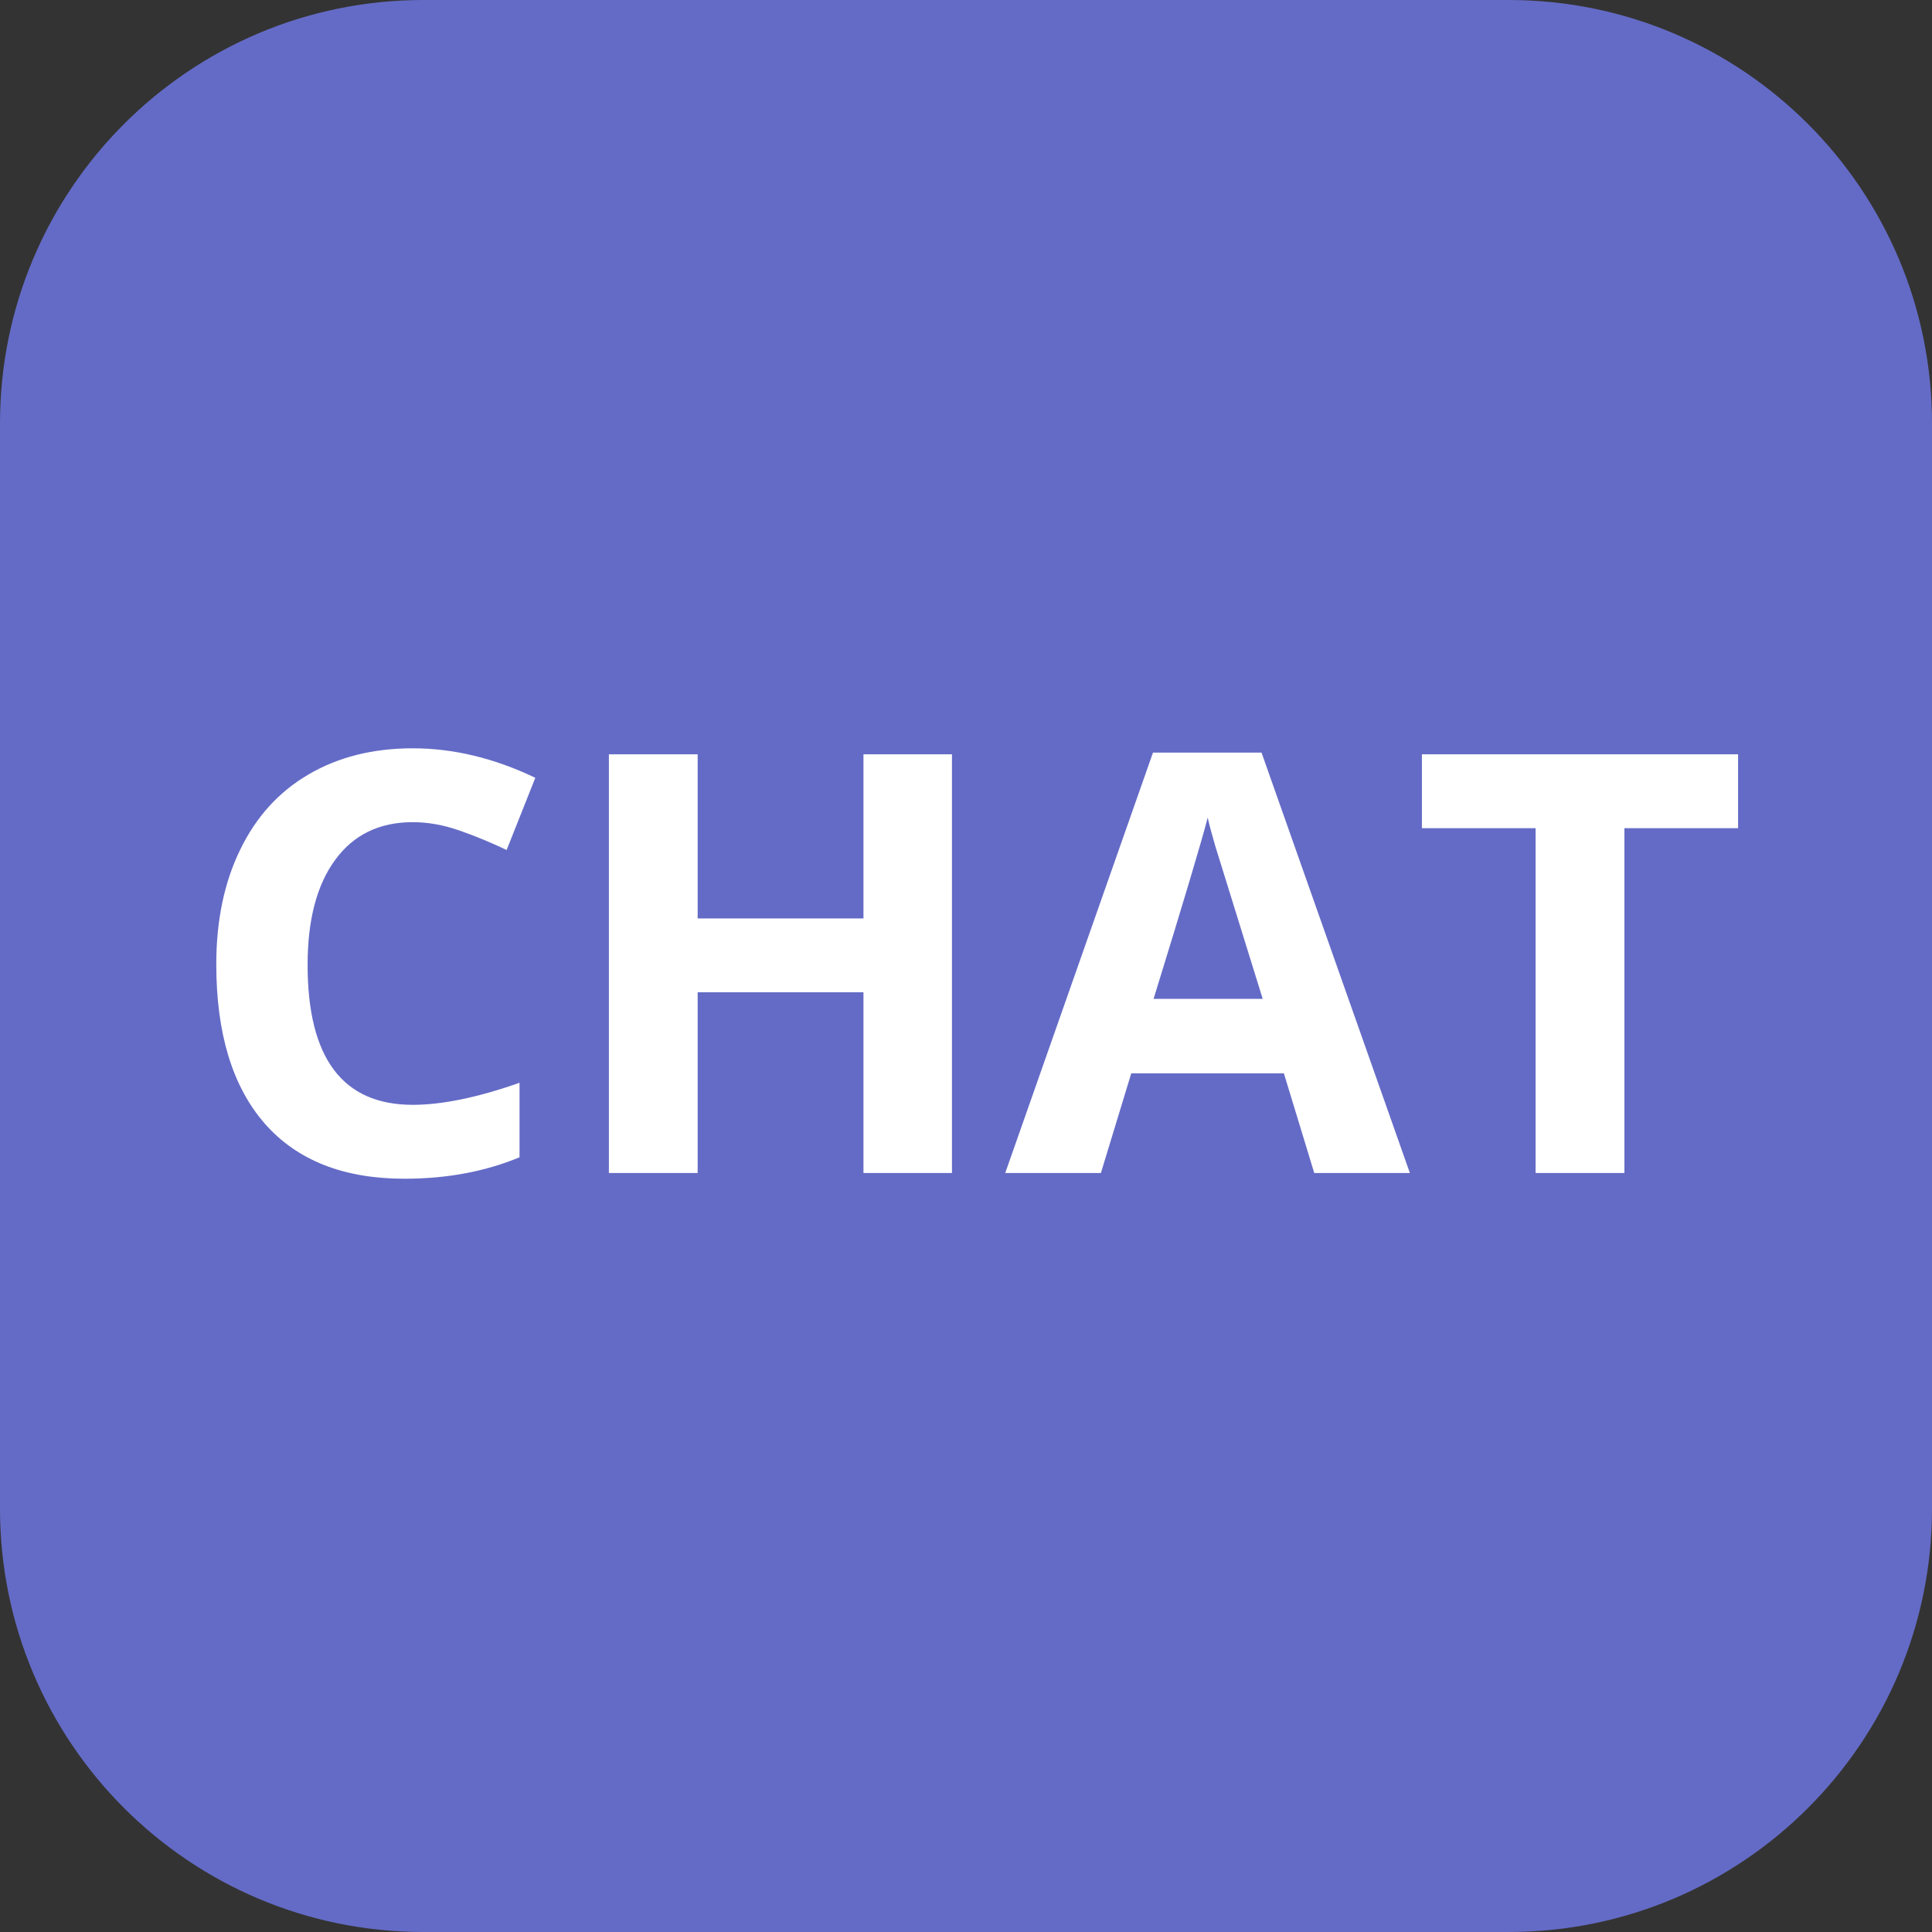 <svg width="56" height="56" viewBox="0 0 56 56" fill="none" xmlns="http://www.w3.org/2000/svg">
<rect x="0" y="0" width="56" height="56" fill="#333333" stroke="none"/>
<g clip-path="url(#clip0_206_96)">
<path d="M43.728 0H12.272C5.494 0 0 5.494 0 12.272V43.728C0 50.506 5.494 56 12.272 56H43.728C50.506 56 56 50.506 56 43.728V12.272C56 5.494 50.506 0 43.728 0Z" fill="#646BC6"/>
<path d="M11.963 23.831C10.995 23.831 10.245 24.197 9.713 24.927C9.182 25.652 8.916 26.665 8.916 27.965C8.916 30.671 9.932 32.024 11.963 32.024C12.815 32.024 13.847 31.811 15.059 31.385V33.544C14.063 33.959 12.951 34.166 11.722 34.166C9.957 34.166 8.607 33.632 7.671 32.564C6.736 31.49 6.269 29.952 6.269 27.949C6.269 26.687 6.498 25.583 6.958 24.637C7.417 23.685 8.075 22.957 8.933 22.454C9.796 21.945 10.806 21.69 11.963 21.69C13.142 21.69 14.326 21.975 15.516 22.545L14.685 24.637C14.232 24.421 13.775 24.233 13.316 24.072C12.857 23.912 12.406 23.831 11.963 23.831ZM27.593 34H25.028V28.762H20.222V34H17.649V21.864H20.222V26.621H25.028V21.864H27.593V34ZM38.094 34L37.214 31.111H32.79L31.91 34H29.137L33.42 21.814H36.566L40.866 34H38.094ZM36.6 28.953C35.786 26.336 35.327 24.855 35.222 24.512C35.122 24.169 35.05 23.898 35.006 23.699C34.823 24.407 34.3 26.159 33.437 28.953H36.6ZM47.084 34H44.51V24.006H41.215V21.864H50.379V24.006H47.084V34Z" fill="white"/>
</g>
<defs>
<clipPath id="clip0_206_96">
<rect width="56" height="56" fill="white"/>
</clipPath>
</defs>
</svg>
